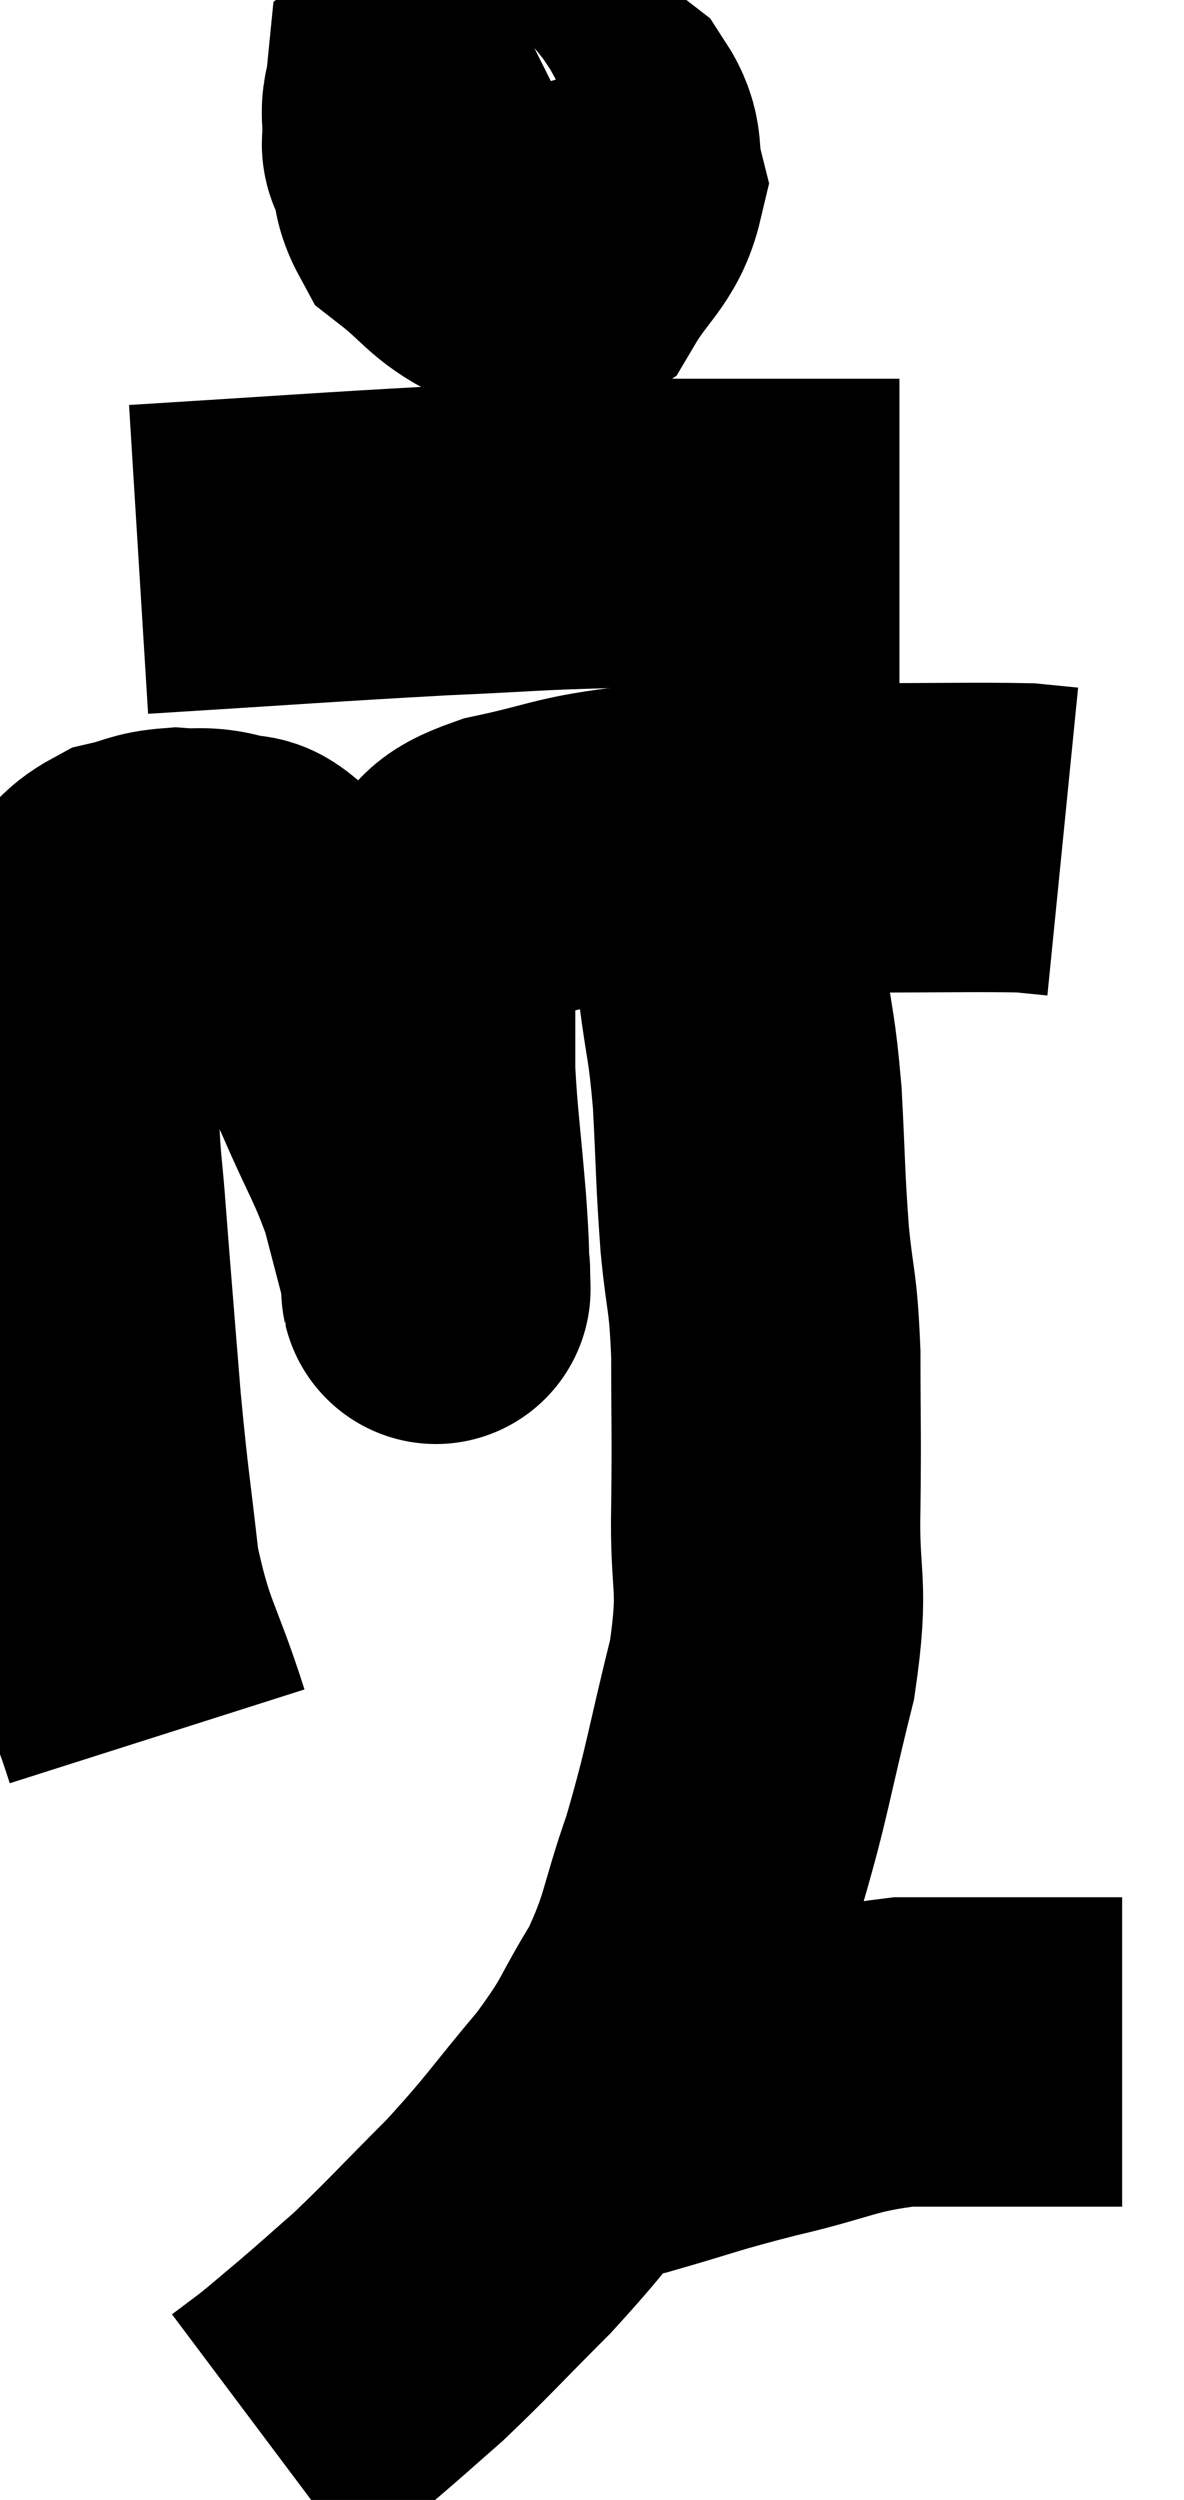 <svg xmlns="http://www.w3.org/2000/svg" viewBox="10.9 3.2 19.14 40.4" width="19.14" height="40.4"><path d="M 13.44 31.26 C 13.02 29.94, 12.885 29.955, 12.6 28.62 C 12.45 27.27, 12.435 27.345, 12.3 25.92 C 12.18 24.42, 12.15 24.09, 12.06 22.92 C 12 22.08, 11.97 22.125, 11.94 21.24 C 11.94 20.31, 11.85 20.13, 11.94 19.38 C 12.12 18.81, 12.045 18.675, 12.3 18.24 C 12.63 17.94, 12.6 17.835, 12.96 17.64 C 13.35 17.55, 13.35 17.49, 13.74 17.46 C 14.13 17.49, 14.16 17.43, 14.52 17.52 C 14.85 17.67, 14.775 17.415, 15.18 17.82 C 15.66 18.48, 15.735 18.45, 16.14 19.14 C 16.47 19.86, 16.44 19.77, 16.8 20.58 C 17.19 21.48, 17.295 21.585, 17.58 22.38 C 17.76 23.07, 17.85 23.415, 17.94 23.76 C 17.94 23.76, 17.94 23.715, 17.94 23.76 C 17.94 23.85, 17.955 24.21, 17.94 23.94 C 17.91 23.31, 17.94 23.535, 17.88 22.68 C 17.79 21.6, 17.745 21.36, 17.7 20.52 C 17.7 19.92, 17.7 19.83, 17.7 19.32 C 17.7 18.9, 17.58 18.855, 17.7 18.48 C 17.94 18.15, 17.835 18.135, 18.18 17.82 C 18.63 17.52, 18.36 17.475, 19.08 17.22 C 20.07 17.01, 20.115 16.92, 21.06 16.8 C 21.96 16.77, 21.9 16.755, 22.86 16.74 C 23.88 16.74, 23.745 16.74, 24.9 16.74 C 26.19 16.74, 26.685 16.725, 27.48 16.74 C 27.78 16.77, 27.93 16.785, 28.08 16.8 L 28.08 16.8" fill="none" stroke="black" stroke-width="5"></path><path d="M 18.54 4.2 C 18.21 4.71, 18.03 4.65, 17.88 5.22 C 17.91 5.85, 17.655 5.955, 17.94 6.48 C 18.48 6.9, 18.51 7.065, 19.02 7.32 C 19.5 7.41, 19.545 7.785, 19.98 7.5 C 20.37 6.84, 20.625 6.75, 20.76 6.18 C 20.64 5.7, 20.775 5.61, 20.52 5.22 C 20.13 4.92, 20.145 4.875, 19.74 4.62 C 19.32 4.41, 19.41 4.215, 18.9 4.2 C 18.3 4.38, 18.015 4.32, 17.7 4.56 C 17.67 4.86, 17.61 4.86, 17.64 5.16 C 17.73 5.46, 17.475 5.55, 17.82 5.76 C 18.42 5.88, 18.72 5.94, 19.02 6 C 19.02 6, 19.02 6, 19.02 6 C 19.02 6, 19.02 6, 19.02 6 C 19.02 6, 19.02 6, 19.02 6 L 19.02 6" fill="none" stroke="black" stroke-width="5"></path><path d="M 19.14 6.06 C 19.41 5.79, 19.455 5.715, 19.68 5.52 C 19.86 5.4, 19.92 5.355, 20.04 5.28 L 20.16 5.22" fill="none" stroke="black" stroke-width="5"></path><path d="M 18.48 5.22 C 18.48 5.82, 18.48 6, 18.48 6.42 C 18.48 6.66, 18.285 6.765, 18.48 6.9 L 19.26 6.96" fill="none" stroke="black" stroke-width="5"></path><path d="M 13.14 12.24 C 15.57 12.09, 16.095 12.045, 18 11.94 C 19.38 11.88, 19.5 11.85, 20.76 11.82 C 21.9 11.82, 21.87 11.82, 23.04 11.82 L 25.44 11.82" fill="none" stroke="black" stroke-width="5"></path><path d="M 22.68 16.92 C 22.68 17.28, 22.665 17.1, 22.68 17.64 C 22.71 18.36, 22.665 18.255, 22.74 19.08 C 22.86 20.01, 22.89 19.905, 22.98 20.94 C 23.04 22.08, 23.025 22.185, 23.1 23.22 C 23.19 24.15, 23.235 24, 23.28 25.08 C 23.28 26.31, 23.295 26.265, 23.28 27.54 C 23.25 28.86, 23.43 28.74, 23.22 30.18 C 22.83 31.74, 22.83 31.965, 22.44 33.3 C 22.05 34.41, 22.125 34.53, 21.66 35.52 C 21.12 36.39, 21.255 36.345, 20.58 37.26 C 19.77 38.22, 19.77 38.295, 18.96 39.18 C 18.15 39.99, 17.985 40.185, 17.34 40.8 C 16.86 41.22, 16.8 41.28, 16.38 41.64 C 16.02 41.94, 15.96 42, 15.66 42.24 C 15.42 42.42, 15.3 42.51, 15.18 42.6 C 15.18 42.6, 15.18 42.6, 15.18 42.6 L 15.18 42.6" fill="none" stroke="black" stroke-width="5"></path><path d="M 19.38 37.62 C 19.62 37.62, 19.44 37.65, 19.86 37.62 C 20.46 37.56, 20.235 37.68, 21.06 37.5 C 22.11 37.2, 22.05 37.185, 23.16 36.9 C 24.33 36.63, 24.39 36.495, 25.5 36.36 C 26.55 36.36, 26.835 36.36, 27.6 36.36 C 28.08 36.36, 28.245 36.36, 28.56 36.36 C 28.71 36.36, 28.74 36.36, 28.86 36.36 L 29.04 36.36" fill="none" stroke="black" stroke-width="5"></path></svg>